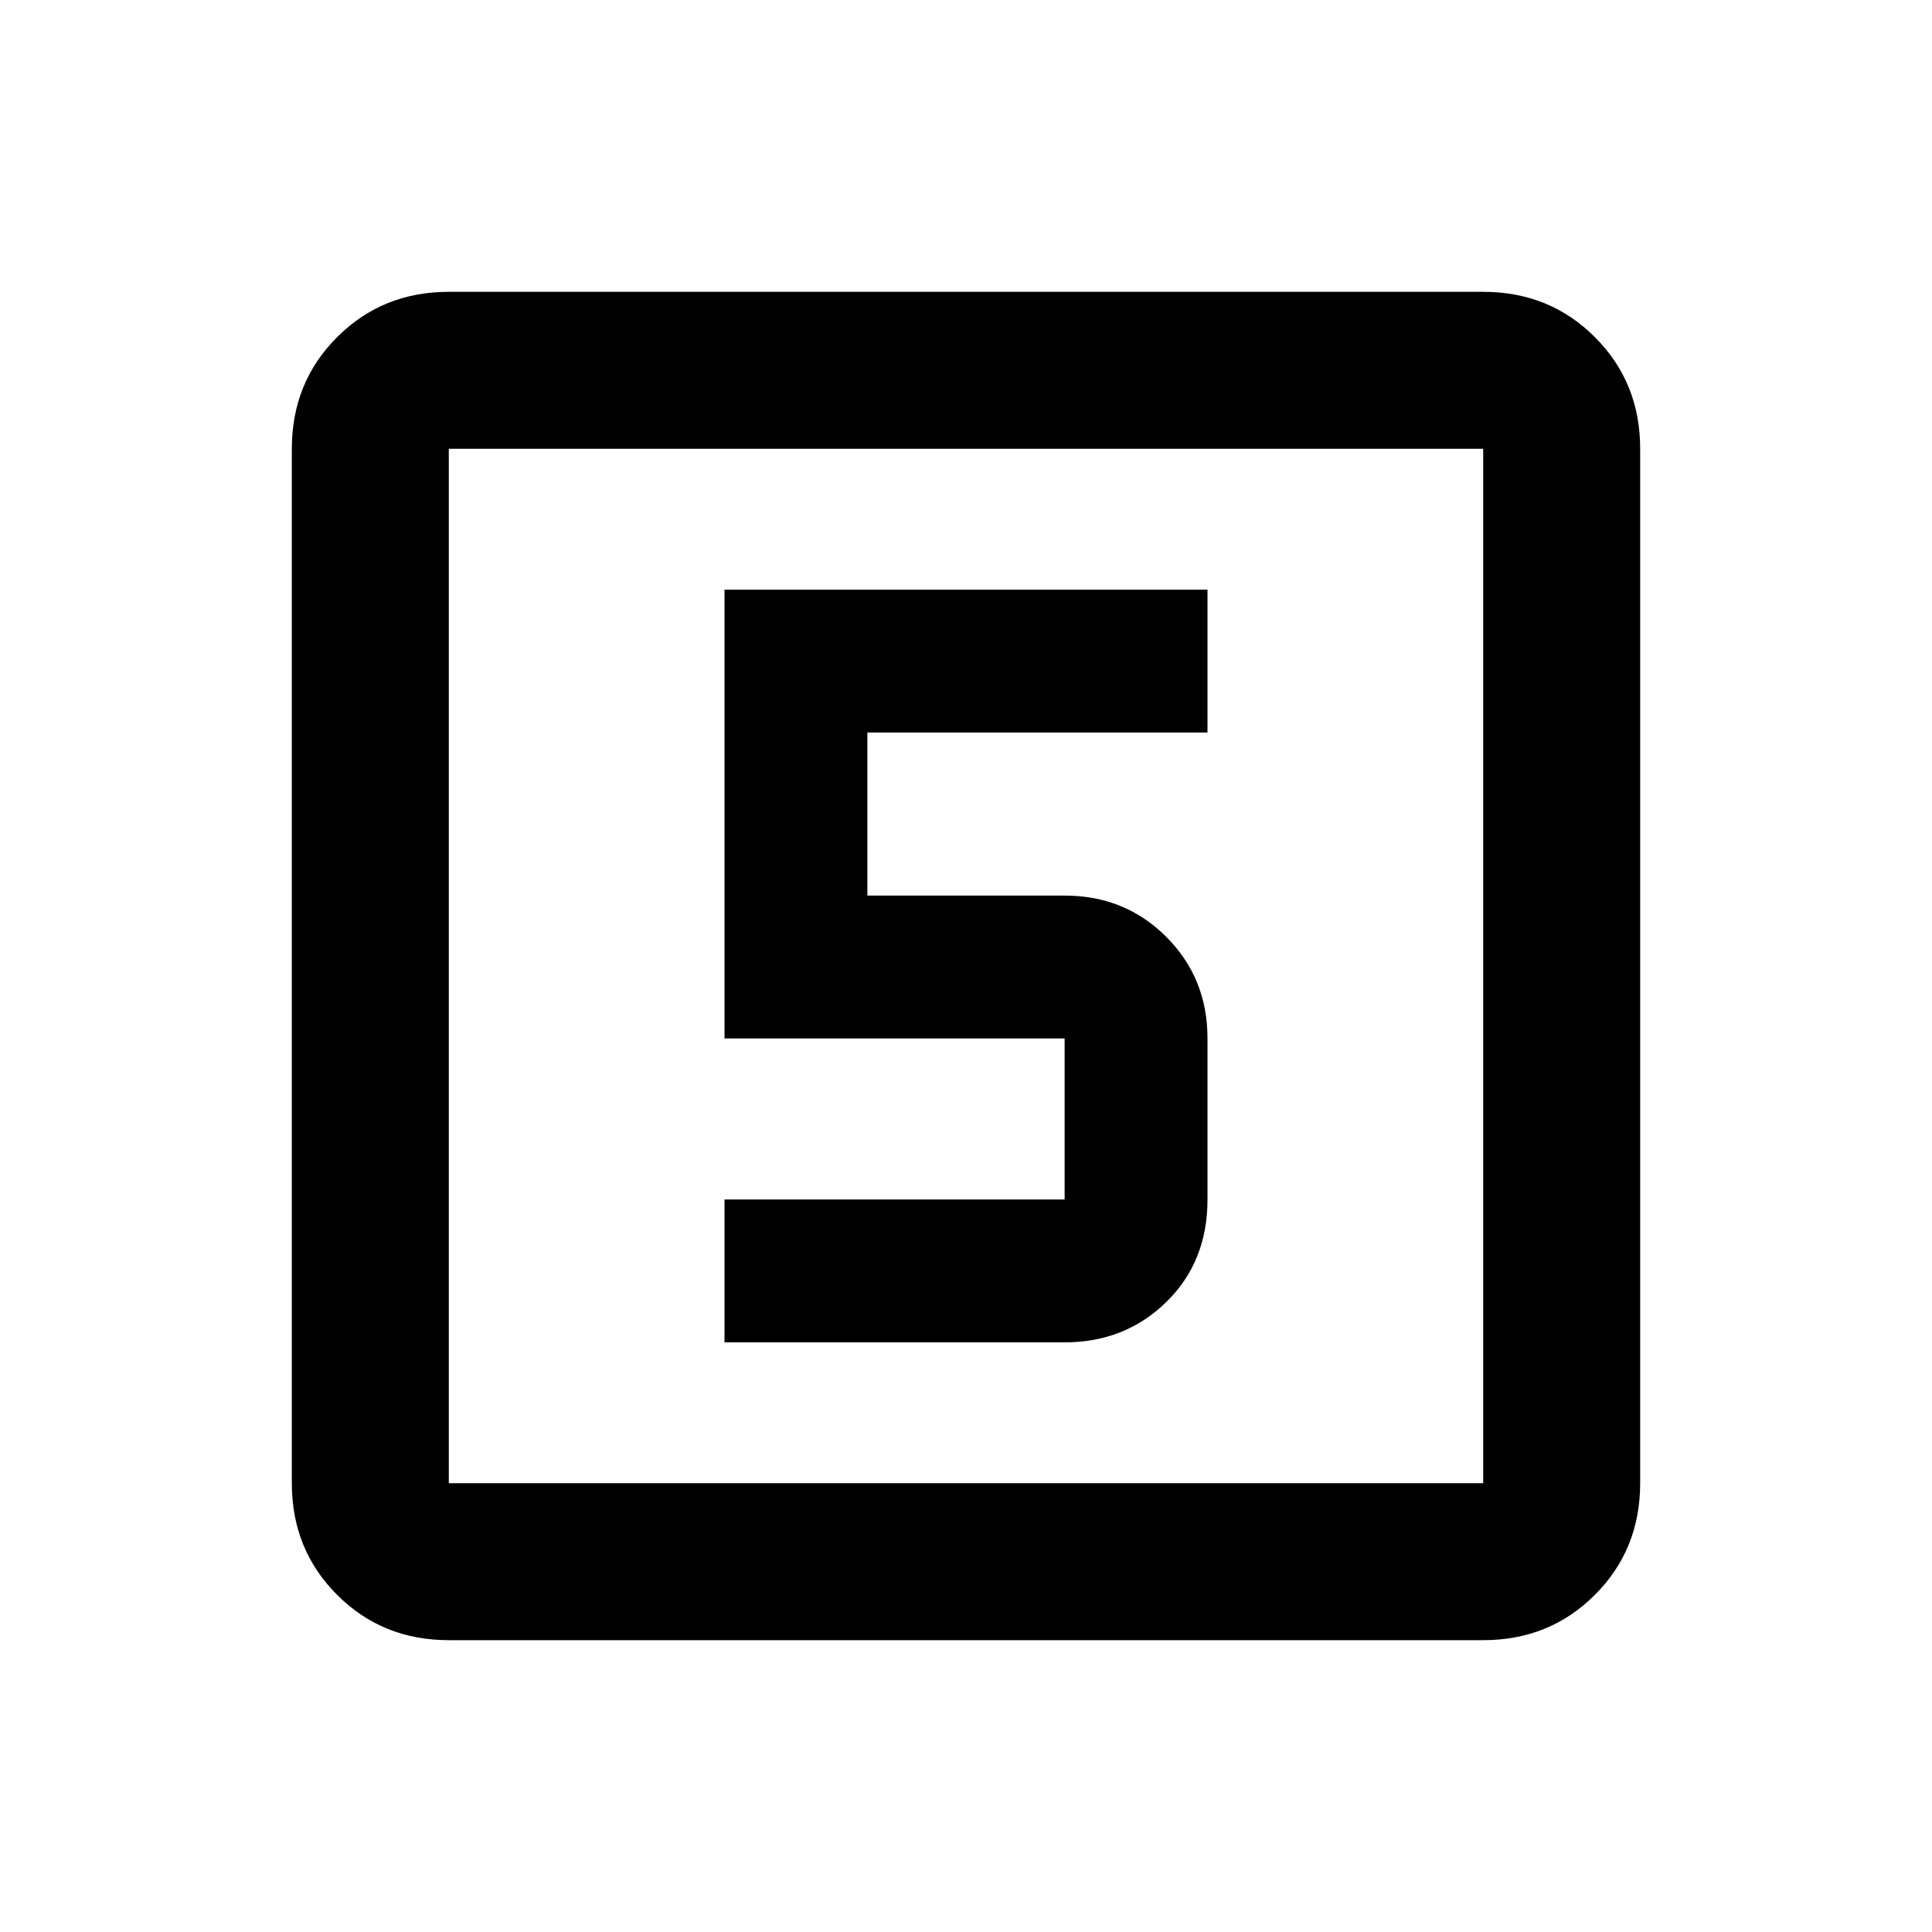 <svg xmlns="http://www.w3.org/2000/svg" height="20" width="20"><path d="M7.5 13.896h3.521q.625 0 1.052-.417.427-.417.427-1.062V10.75q0-.625-.427-1.052-.427-.427-1.052-.427H8.979V7.583H12.5V6.104h-5v4.646h3.521v1.667H7.5Zm-2.854 3.083q-.688 0-1.156-.469-.469-.468-.469-1.156V4.646q0-.688.469-1.156.468-.469 1.156-.469h10.708q.688 0 1.156.469.469.468.469 1.156v10.708q0 .688-.469 1.156-.468.469-1.156.469Zm0-1.625h10.708V4.646H4.646v10.708Zm0-10.708v10.708V4.646Z"/></svg>
